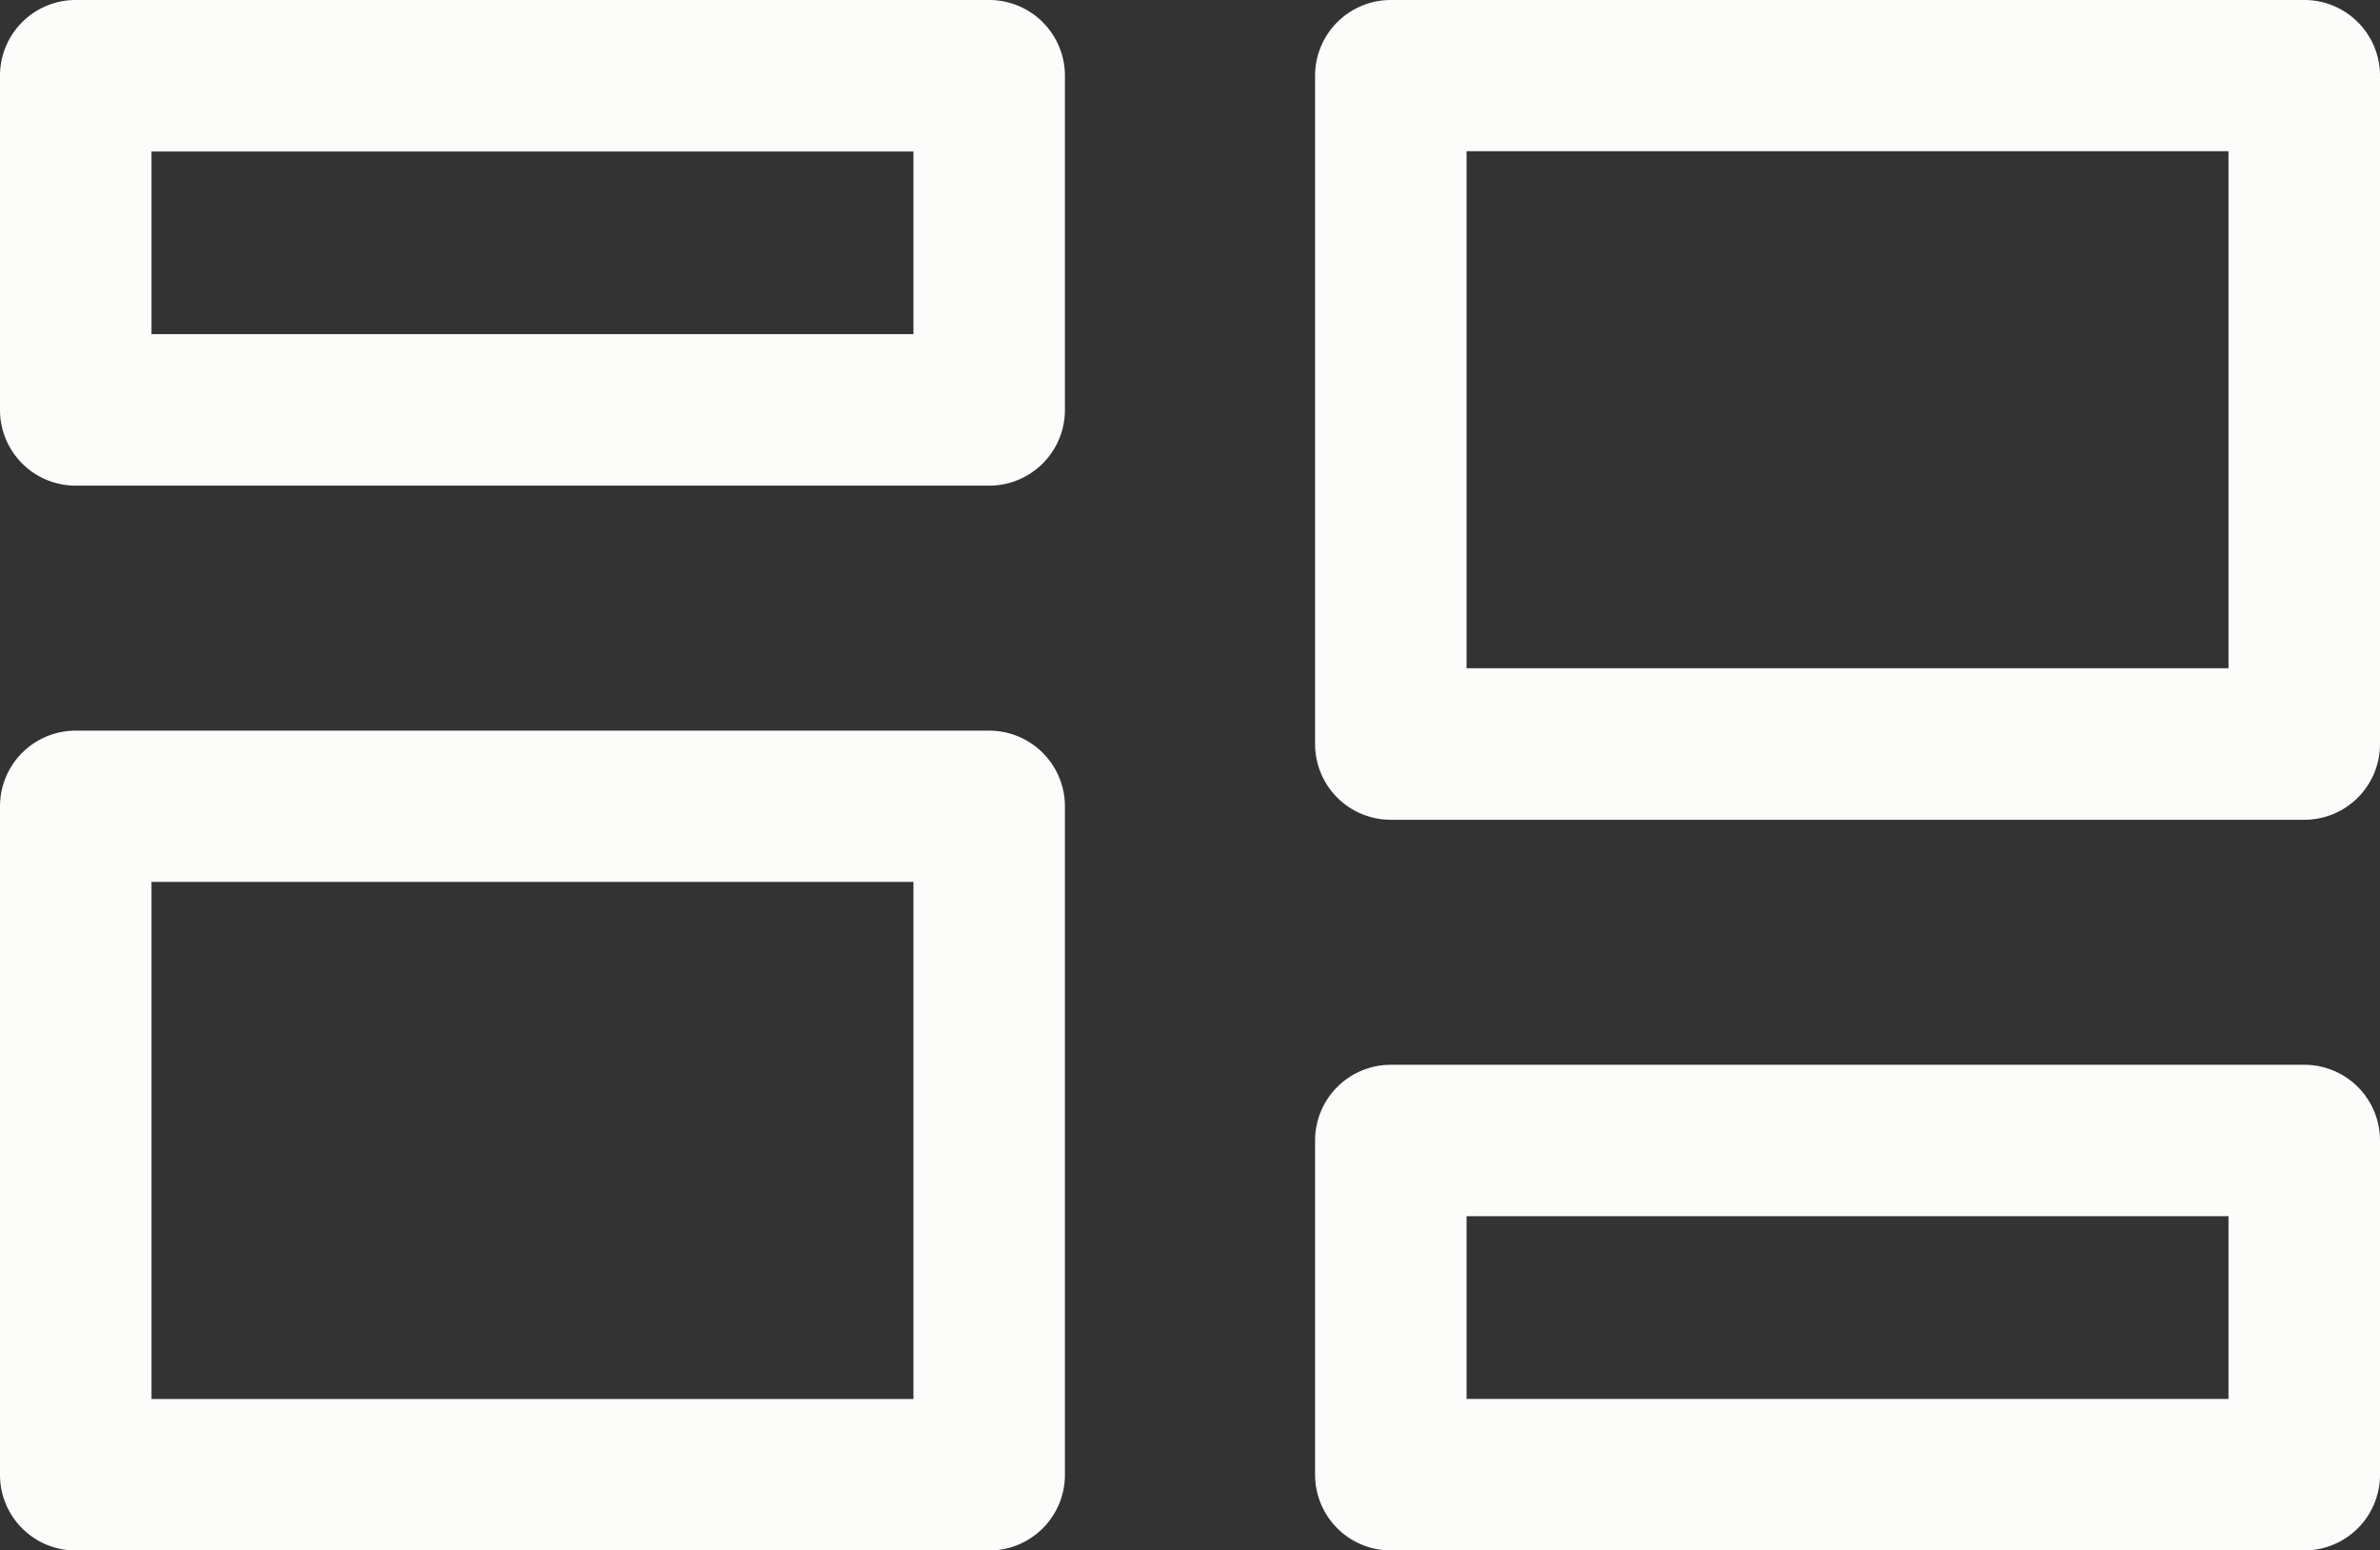 <svg xmlns="http://www.w3.org/2000/svg" xmlns:xlink="http://www.w3.org/1999/xlink" width="29" height="18.89" viewBox="0 0 29 18.89">
  <rect x="0" y="0" width="29" height="18.89" fill="#333333" stroke="none"/>
  <defs>
    <clipPath id="clip-path">
      <rect id="Rechteck_356" data-name="Rechteck 356" width="29" height="18.89" fill="#fcfcfb"/>
    </clipPath>
  </defs>
  <g id="Gruppe_502" data-name="Gruppe 502" clip-path="url(#clip-path)">
    <path id="Pfad_905" data-name="Pfad 905" d="M29.414,19.972H18.284a.923.923,0,0,1-.923-.923V14.978a.923.923,0,0,1,.923-.923h11.13a.922.922,0,0,1,.923.923v4.071a.922.922,0,0,1-.923.923M19.207,18.126h9.284V15.9H19.207Z" transform="translate(-1.337 -1.082)" fill="#fcfcfb"/>
    <path id="Pfad_906" data-name="Pfad 906" d="M12.053,19.633H.923A.922.922,0,0,1,0,18.71V10.567a.922.922,0,0,1,.923-.923h11.13a.923.923,0,0,1,.923.923V18.71a.923.923,0,0,1-.923.923M1.846,17.787H11.13v-6.3H1.846Z" transform="translate(0 -0.742)" fill="#fcfcfb"/>
    <path id="Pfad_907" data-name="Pfad 907" d="M12.053,5.917H.923A.922.922,0,0,1,0,4.994V.923A.922.922,0,0,1,.923,0h11.13a.923.923,0,0,1,.923.923V4.994a.923.923,0,0,1-.923.923M1.846,4.071H11.13V1.846H1.846Z" transform="translate(0 0)" fill="#fcfcfb"/>
    <path id="Pfad_908" data-name="Pfad 908" d="M29.414,9.988H18.284a.923.923,0,0,1-.923-.923V.923A.923.923,0,0,1,18.284,0h11.13a.922.922,0,0,1,.923.923V9.065a.922.922,0,0,1-.923.923M19.207,8.142h9.284v-6.3H19.207Z" transform="translate(-1.337 0)" fill="#fcfcfb"/>
  </g>
</svg>
